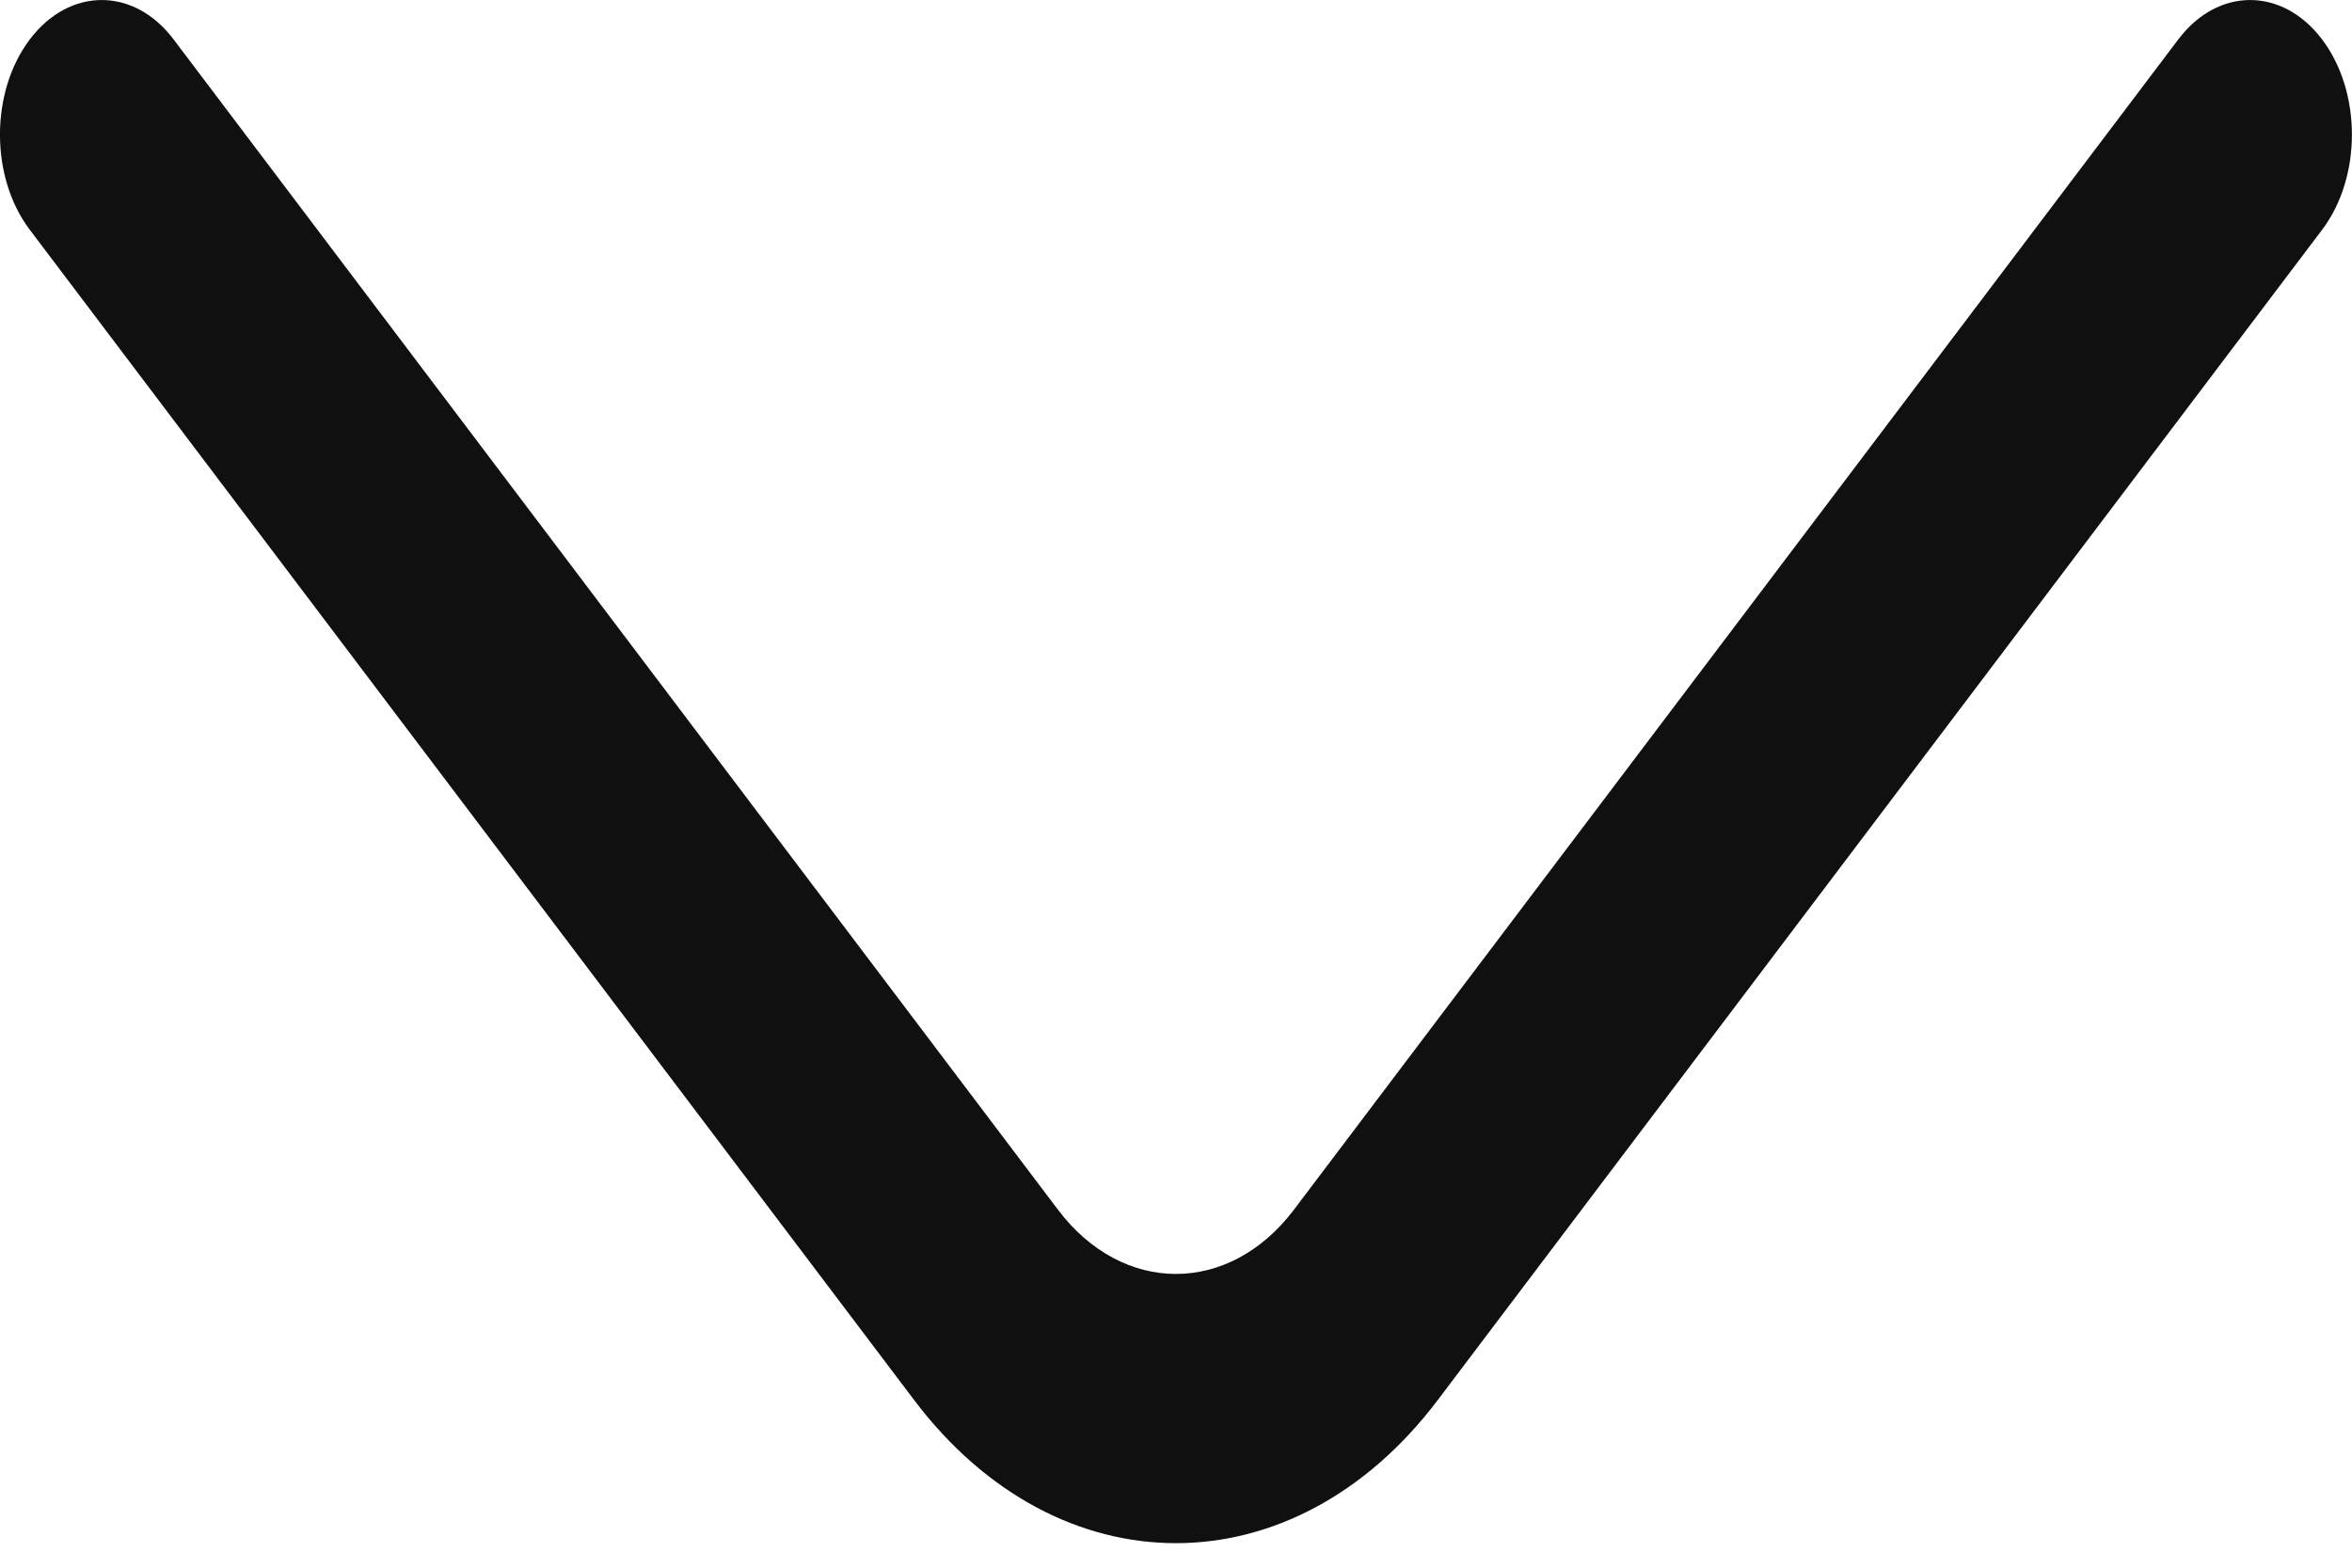 <svg width="21" height="14" viewBox="0 0 21 14" fill="none" xmlns="http://www.w3.org/2000/svg">
<path d="M20.733 2.052C21.088 1.583 21.088 0.822 20.733 0.352C20.378 -0.117 19.803 -0.117 19.449 0.352L20.733 2.052ZM1.55 0.352C1.196 -0.117 0.621 -0.117 0.266 0.352C-0.089 0.822 -0.089 1.583 0.266 2.052L1.55 0.352ZM19.449 0.352L11.553 10.803L12.837 12.503L20.733 2.052L19.449 0.352ZM11.553 10.803C10.975 11.568 10.024 11.568 9.446 10.803L8.162 12.503C9.449 14.207 11.55 14.207 12.837 12.503L11.553 10.803ZM9.446 10.803L1.55 0.352L0.266 2.052L8.162 12.503L9.446 10.803Z" fill="#101010"/>
</svg>
